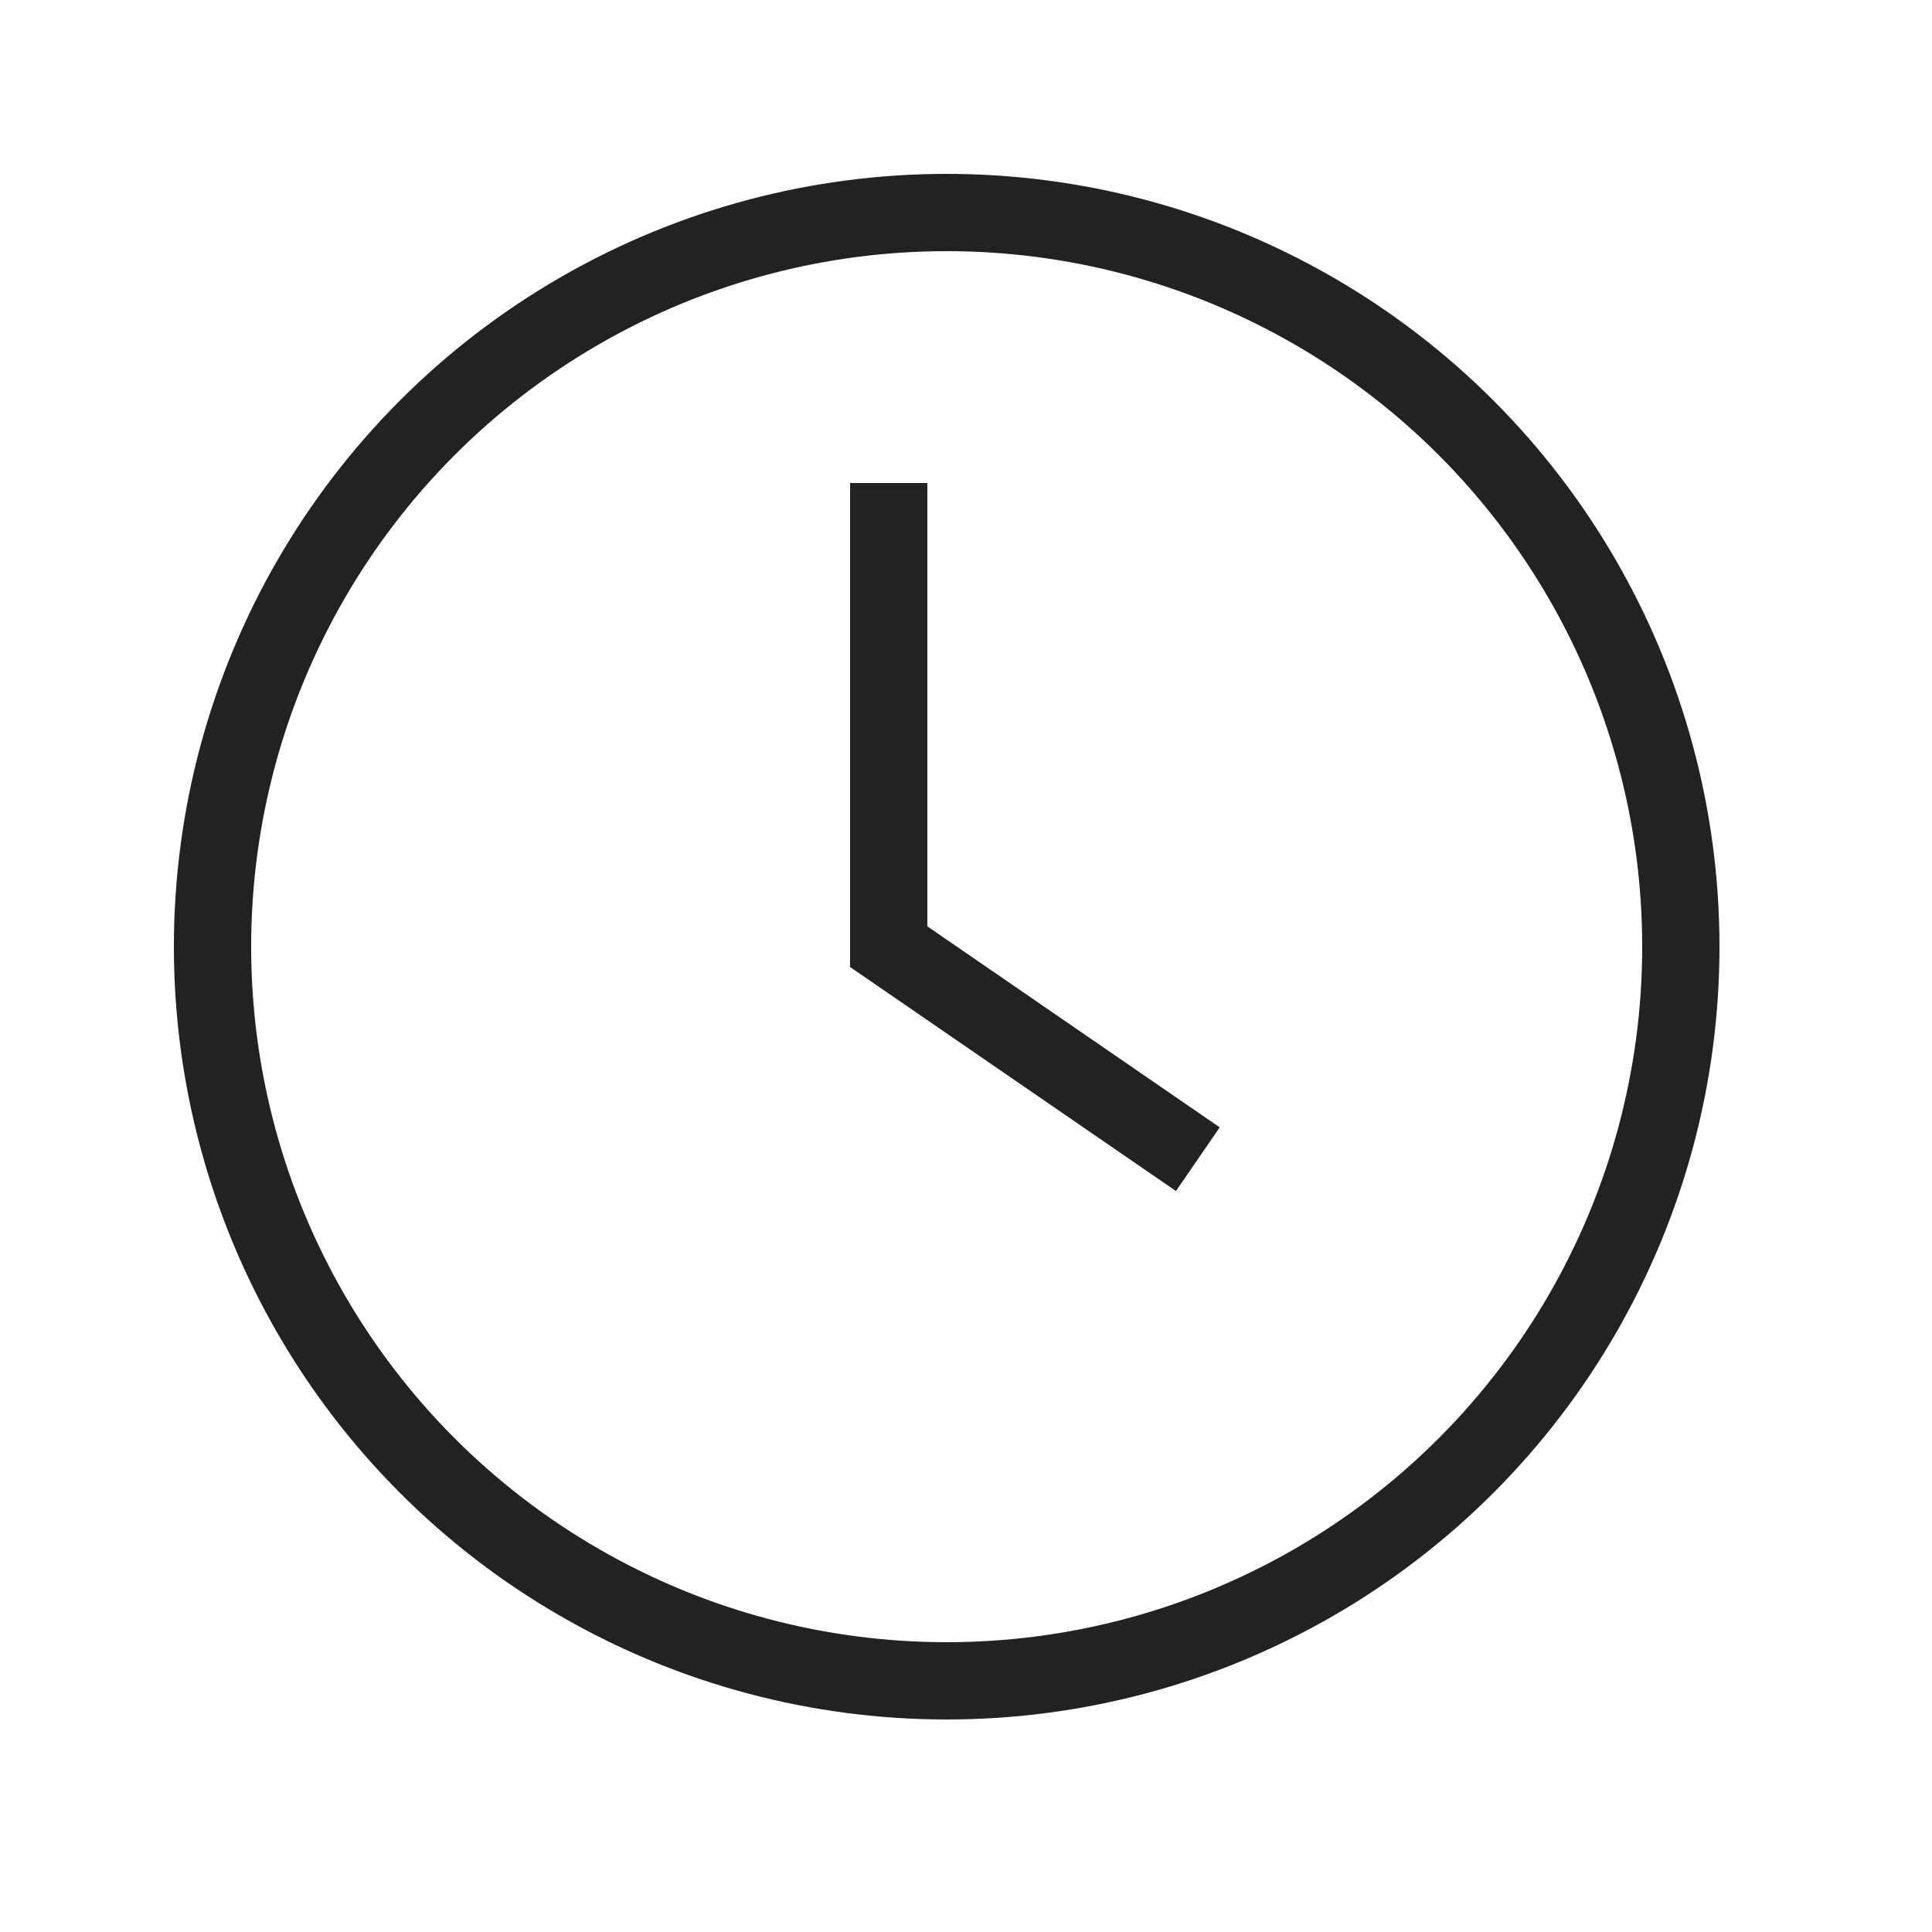 <svg width="25" height="25" viewBox="0 0 25 25" fill="none" xmlns="http://www.w3.org/2000/svg">
<circle cx="9.5" cy="9.5" r="9.5" transform="matrix(-1 0 0 1 21.75 2.75)" stroke="#222222"/>
<path d="M11.5 6.25V12.25L15.5 15" stroke="#222222"/>
</svg>
